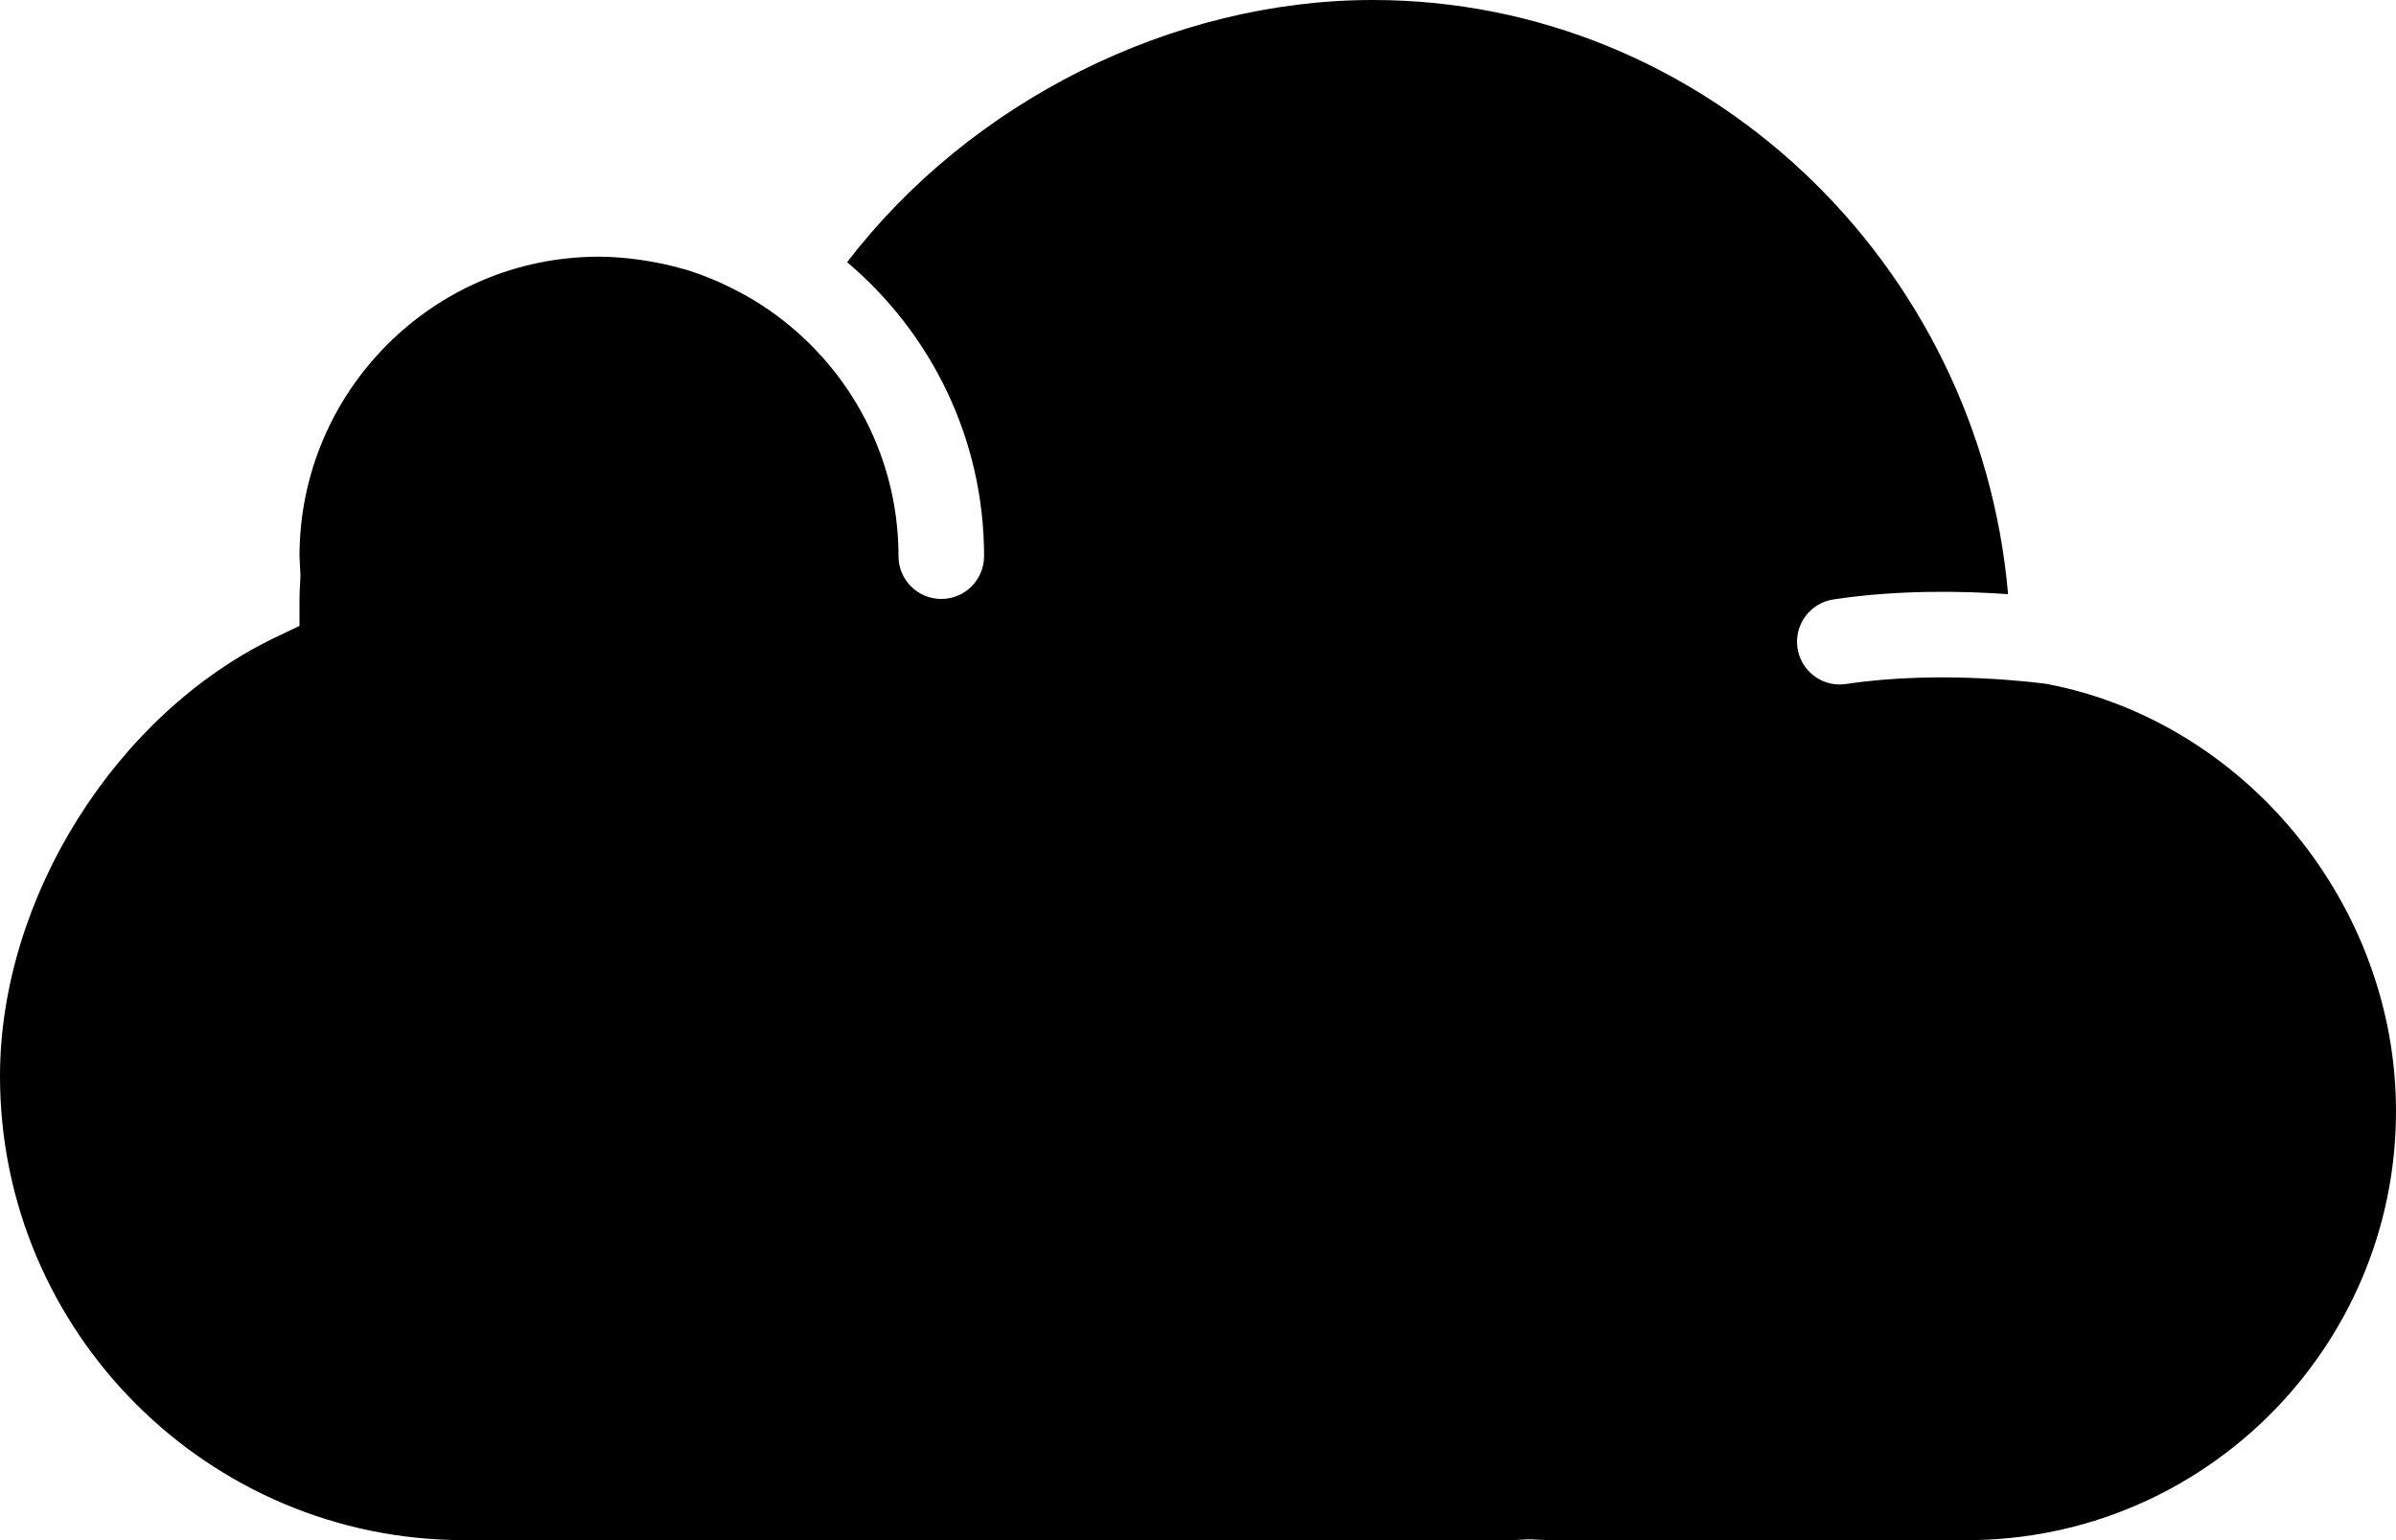 <?xml version="1.0" encoding="UTF-8" standalone="no"?>
<svg width="56px" height="36px" viewBox="0 0 56 36" version="1.1" xmlns="http://www.w3.org/2000/svg" xmlns:xlink="http://www.w3.org/1999/xlink" xmlns:sketch="http://www.bohemiancoding.com/sketch/ns">
    <!-- Generator: Sketch 3.2.2 (9983) - http://www.bohemiancoding.com/sketch -->
    <title>172 - Cloud (Solid)</title>
    <desc>Created with Sketch.</desc>
    <defs></defs>
    <g id="Page-1" stroke="none" stroke-width="1" fill="none" fill-rule="evenodd" sketch:type="MSPage">
        <g id="Icons" sketch:type="MSArtboardGroup" transform="translate(-1082, -2767)" fill="#000000">
            <g id="172---Cloud-(Solid)" sketch:type="MSLayerGroup" transform="translate(1082, 2767)">
                <path d="M33,36 L35.353,36 L35.526,35.991 L35.725,35.98 L35.995,35.991 L36.169,36 L45.972,36 C51.501,36 56,31.501 56,25.972 C56,21.161 52.49,16.872 47.835,15.986 C47.698,15.968 45.378,15.651 43.15,15.988 L42.999,16 C42.513,16 42.087,15.646 42.012,15.15 C41.929,14.604 42.304,14.095 42.85,14.012 C44.381,13.779 45.911,13.816 46.933,13.888 C46.262,6.135 39.83,0 32.085,0 C27.388,0 22.667,2.379 19.8,6.129 C21.754,7.781 23,10.246 23,13 C23,13.553 22.553,14 22,14 C21.447,14 21,13.553 21,13 C21,10.538 19.719,8.373 17.791,7.124 C17.564,6.978 17.329,6.847 17.089,6.729 L16.88,6.627 C16.607,6.504 16.33,6.394 16.045,6.307 L15.939,6.279 C15.68,6.204 15.417,6.147 15.15,6.103 L14.917,6.067 C14.614,6.027 14.309,6 14,6 C10.141,6 7,9.141 7,13 L7.012,13.244 L7.023,13.454 L7.015,13.614 C7.008,13.744 7,13.873 7,14 L7,14.63 L6.433,14.901 C2.705,16.688 0,21 0,25.154 C0,31.135 4.865,36 10.845,36 L25,36" id="Fill-1026" sketch:type="MSShapeGroup"></path>
            </g>
        </g>
    </g>
</svg>